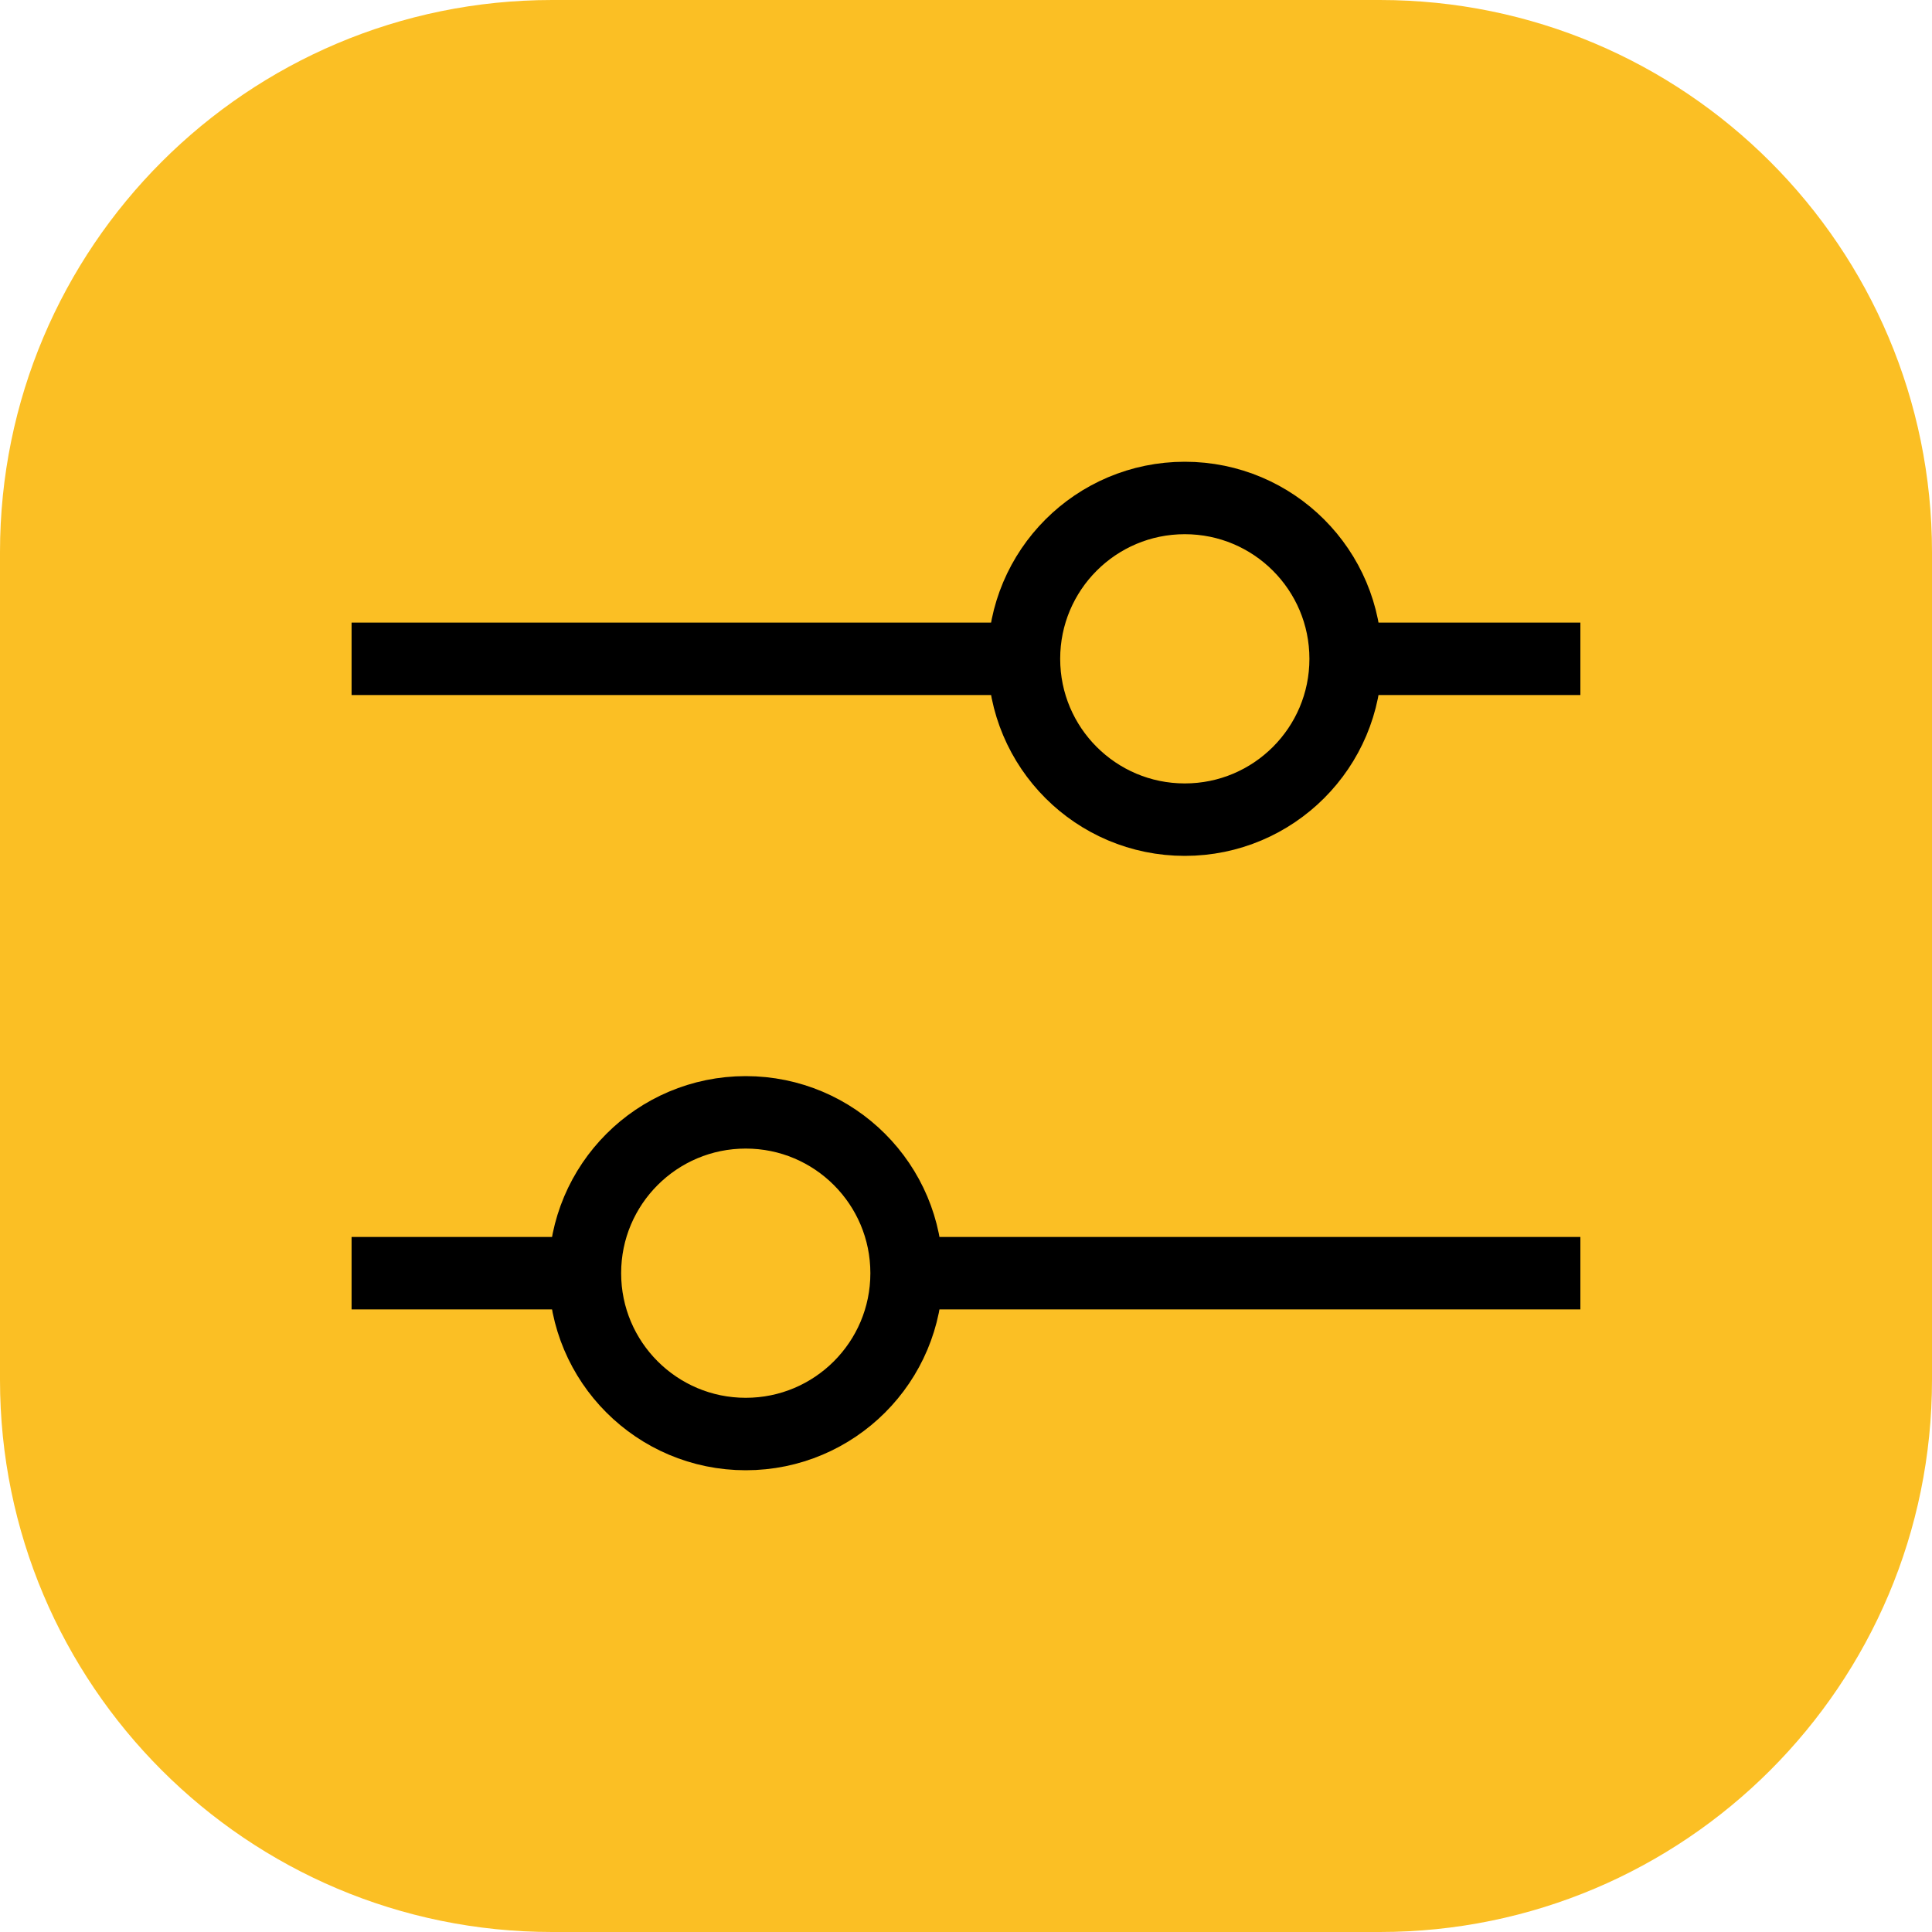 <svg width="48" height="48" viewBox="0 0 48 48" fill="none" xmlns="http://www.w3.org/2000/svg">
<g clip-path="url(#clip0_4_15086)">
<path d="M34.28 0H13.72C6.143 0 0 6.143 0 13.72V34.28C0 41.857 6.143 48 13.72 48H34.28C41.857 48 48 41.857 48 34.28V13.72C48 6.143 41.857 0 34.28 0Z" fill="#FBBF24"/>
<path d="M33.432 16.368H39.264" stroke="black" stroke-width="1.8" stroke-miterlimit="10"/>
<path d="M8.735 16.368H25.439" stroke="black" stroke-width="1.8" stroke-miterlimit="10"/>
<path d="M22.543 31.632H39.264" stroke="black" stroke-width="1.8" stroke-miterlimit="10"/>
<path d="M8.735 31.632H14.531" stroke="black" stroke-width="1.8" stroke-miterlimit="10"/>
<path d="M29.436 20.364C31.643 20.364 33.432 18.575 33.432 16.368C33.432 14.161 31.643 12.372 29.436 12.372C27.229 12.372 25.44 14.161 25.44 16.368C25.44 18.575 27.229 20.364 29.436 20.364Z" fill="#FBBF24" stroke="black" stroke-width="1.8" stroke-miterlimit="10"/>
<path d="M18.528 35.628C20.735 35.628 22.524 33.839 22.524 31.632C22.524 29.425 20.735 27.636 18.528 27.636C16.321 27.636 14.532 29.425 14.532 31.632C14.532 33.839 16.321 35.628 18.528 35.628Z" fill="#FBBF24" stroke="black" stroke-width="1.8" stroke-miterlimit="10"/>
</g>
<defs>
<clipPath id="clip0_4_15086">
<rect width="48" height="48" fill="white"/>
</clipPath>
</defs>
</svg>
